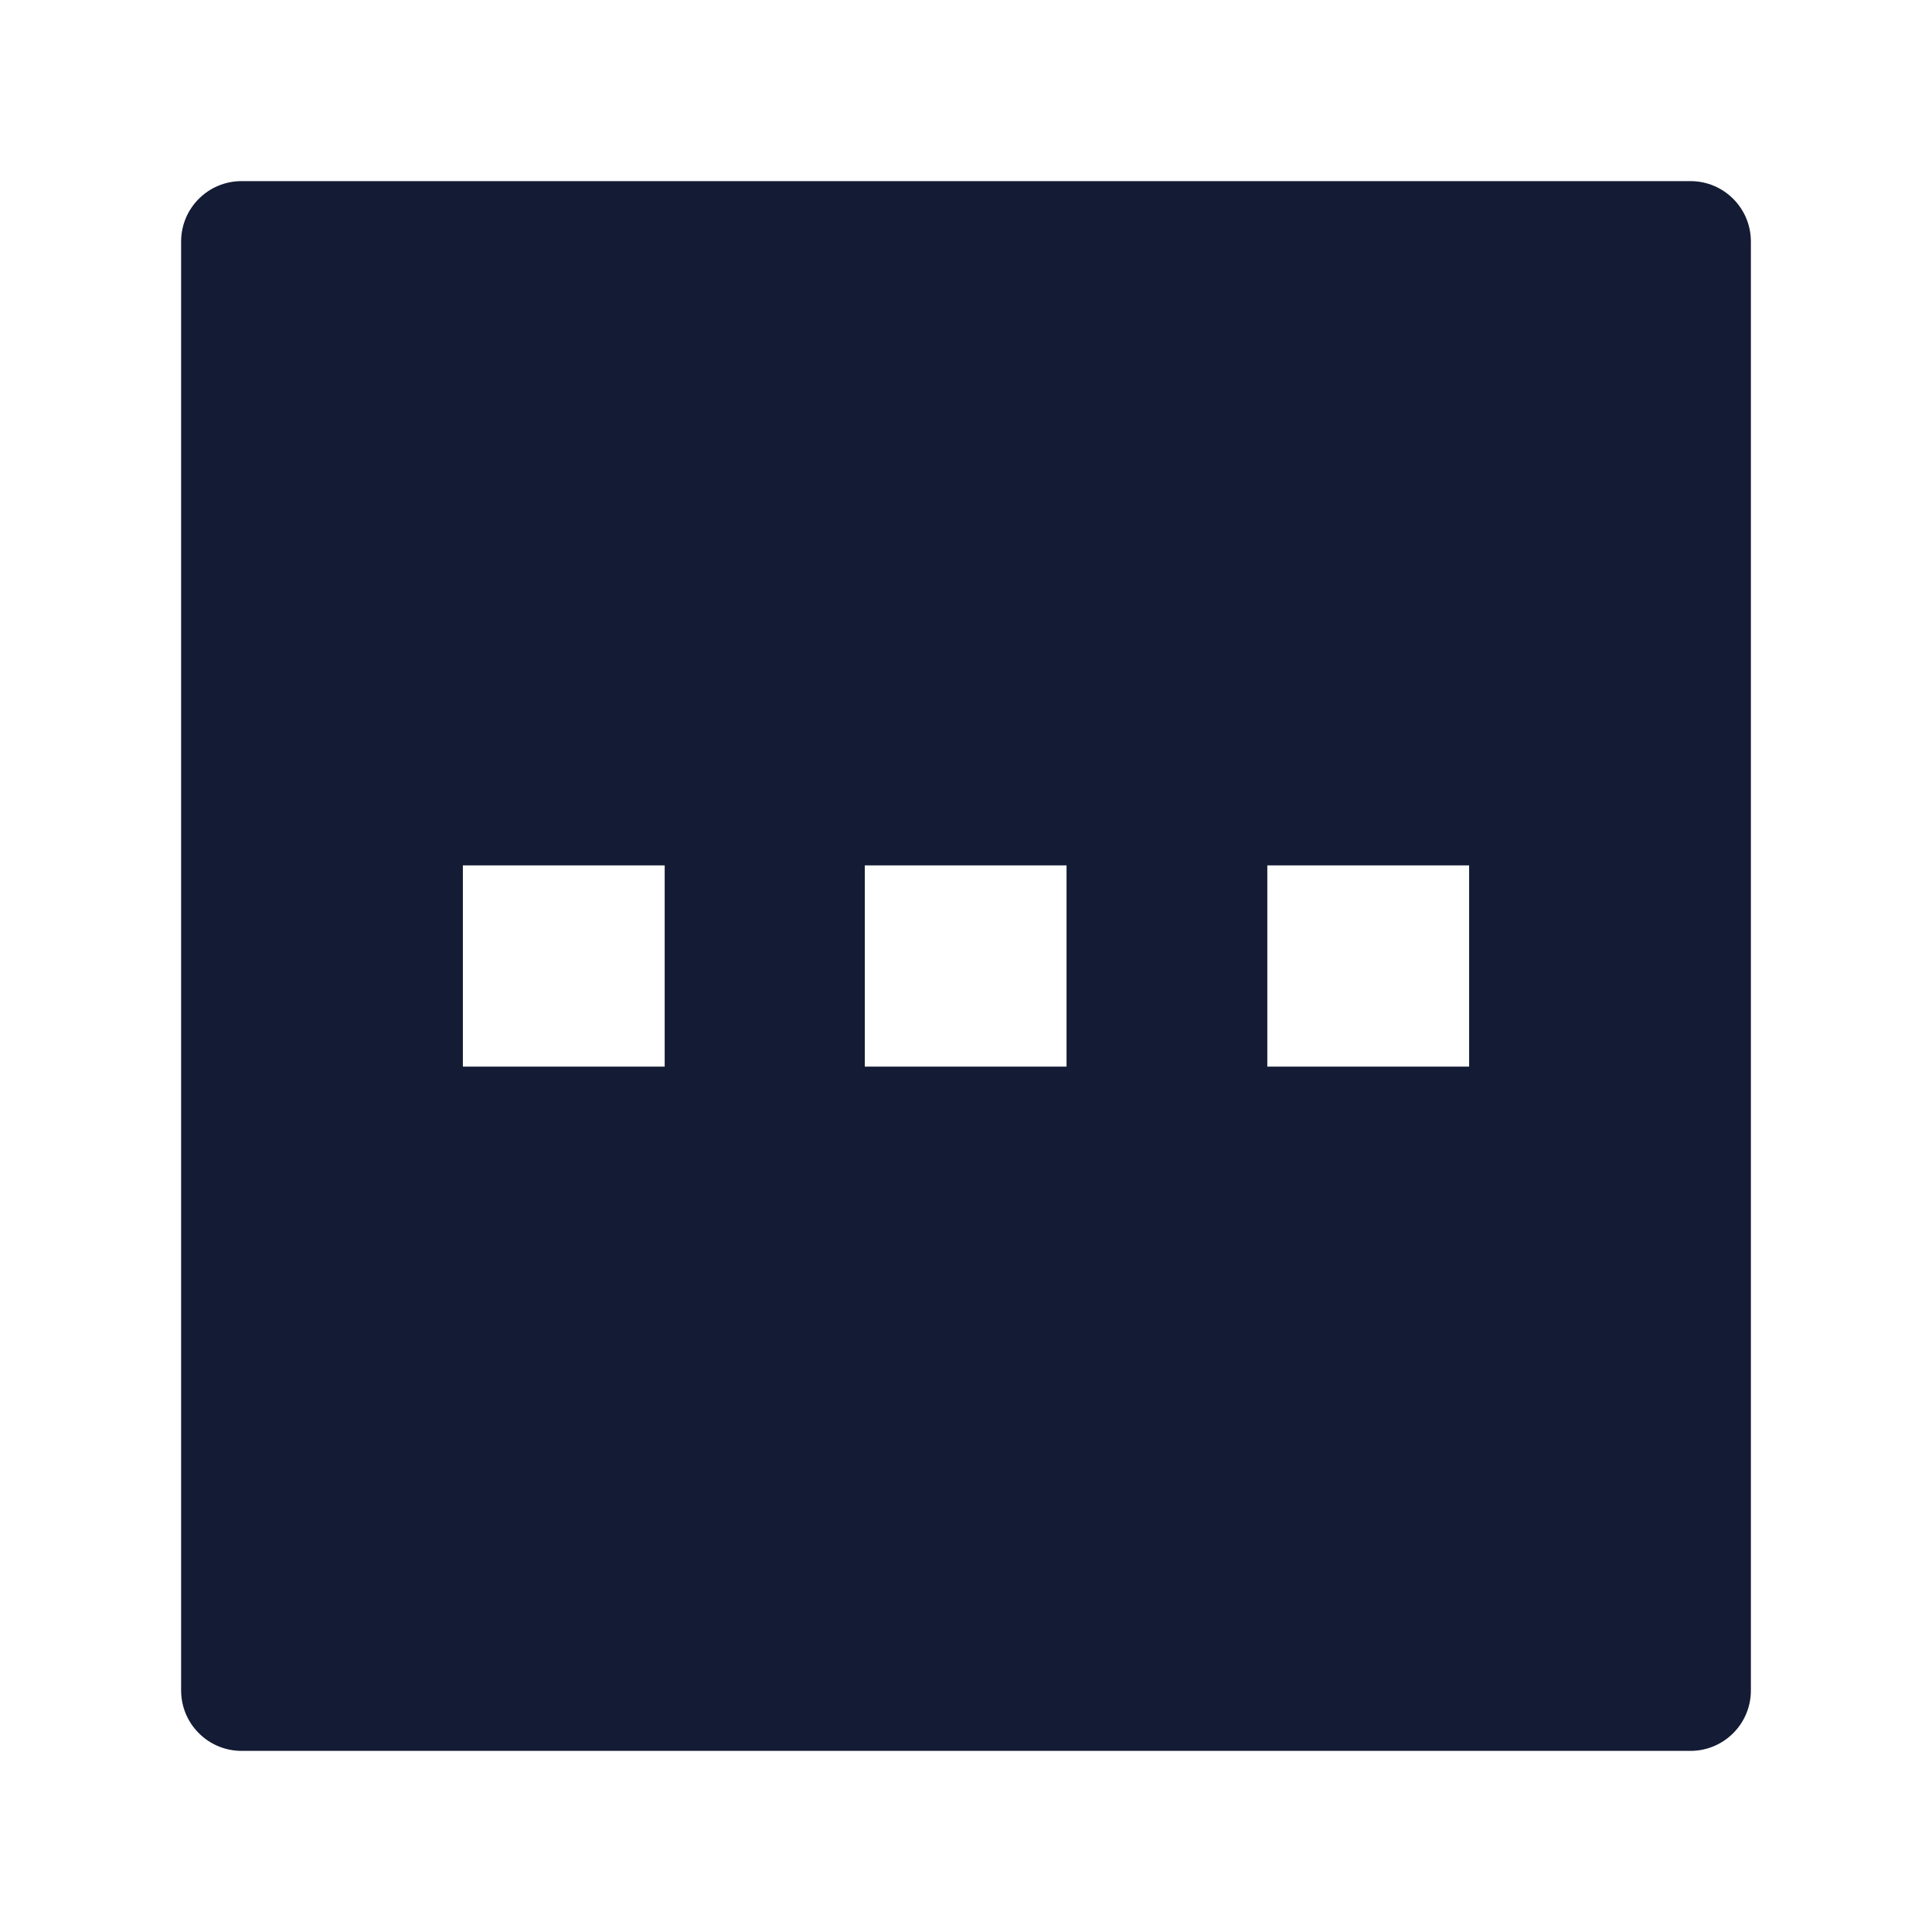 <svg width="24" height="24" viewBox="0 0 24 24" fill="none" xmlns="http://www.w3.org/2000/svg">
<path fill-rule="evenodd" clip-rule="evenodd" d="M3 2.25C2.586 2.25 2.25 2.586 2.25 3V21C2.25 21.199 2.329 21.39 2.47 21.53C2.61 21.671 2.801 21.75 3 21.75H21C21.414 21.75 21.75 21.414 21.75 21V3C21.75 2.586 21.414 2.25 21 2.25H3ZM8.257 10.75H5.75V13.25H8.257V10.75ZM10.743 10.75H13.249V13.25H10.743V10.75ZM15.743 10.75H18.25V13.25H15.743V10.75Z" fill="#141B34"/>
</svg>
